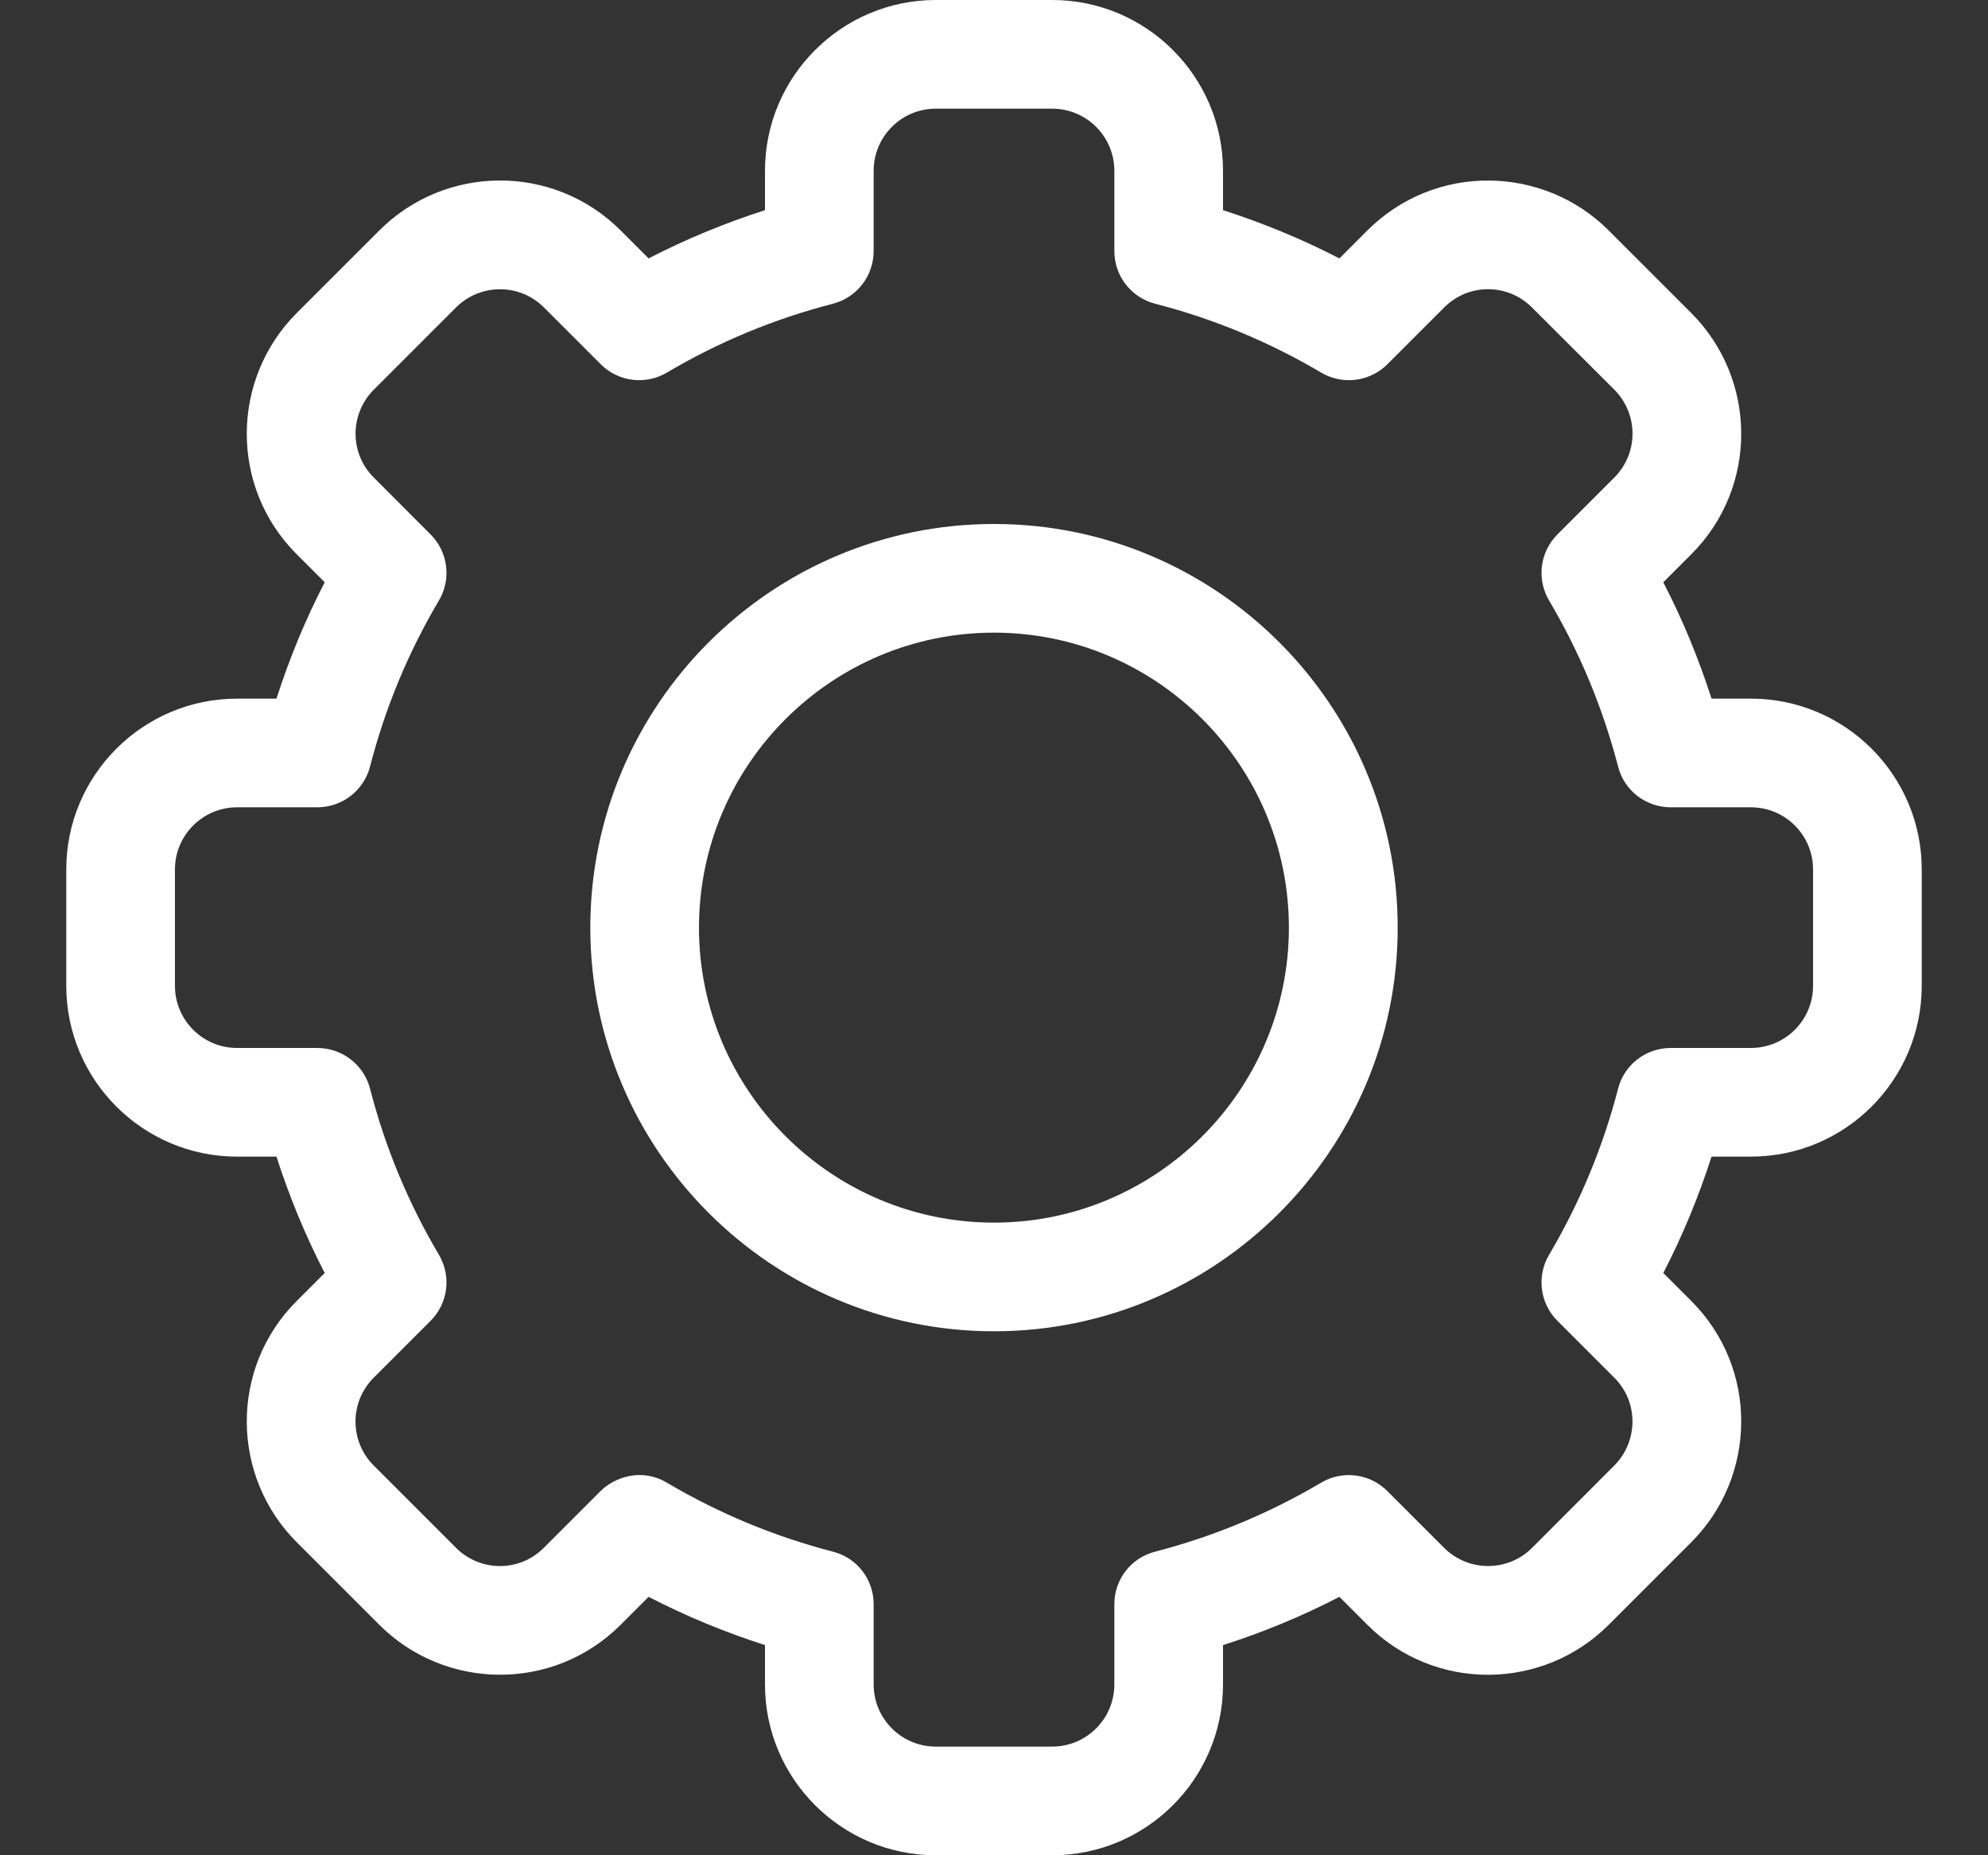 <svg width="15" height="14" viewBox="0 0 15 14" fill="none" xmlns="http://www.w3.org/2000/svg">
<rect x="0" y="0" width="15" height="14" fill="#333333" stroke="none"/>
<path d="M7.939 14H7.061C6.35 14 5.772 13.422 5.772 12.711V12.414C5.47 12.317 5.176 12.196 4.894 12.05L4.684 12.26C4.173 12.771 3.356 12.756 2.861 12.26L2.24 11.639C1.743 11.143 1.729 10.326 2.24 9.816L2.45 9.606C2.304 9.324 2.183 9.03 2.086 8.728H1.789C1.078 8.728 0.5 8.15 0.5 7.439V6.561C0.5 5.85 1.078 5.272 1.789 5.272H2.086C2.183 4.97 2.304 4.676 2.45 4.394L2.24 4.184C1.729 3.674 1.743 2.857 2.24 2.361L2.861 1.74C3.357 1.242 4.175 1.23 4.684 1.74L4.894 1.95C5.176 1.804 5.47 1.683 5.772 1.586V1.289C5.772 0.578 6.35 0 7.061 0H7.939C8.65 0 9.228 0.578 9.228 1.289V1.586C9.53 1.683 9.824 1.804 10.106 1.95L10.316 1.74C10.827 1.229 11.644 1.244 12.139 1.74L12.76 2.361C13.257 2.857 13.271 3.674 12.76 4.184L12.55 4.394C12.696 4.676 12.817 4.97 12.914 5.272H13.211C13.922 5.272 14.5 5.85 14.5 6.561V7.439C14.5 8.15 13.922 8.728 13.211 8.728H12.914C12.817 9.03 12.696 9.324 12.55 9.606L12.76 9.816C13.271 10.326 13.257 11.143 12.76 11.639L12.139 12.26C11.643 12.758 10.825 12.77 10.316 12.26L10.106 12.05C9.824 12.196 9.53 12.318 9.228 12.414V12.711C9.228 13.422 8.65 14 7.939 14ZM5.031 11.188C5.423 11.42 5.845 11.595 6.285 11.709C6.466 11.755 6.592 11.918 6.592 12.106V12.711C6.592 12.97 6.802 13.18 7.061 13.18H7.939C8.198 13.18 8.408 12.97 8.408 12.711V12.106C8.408 11.918 8.534 11.755 8.716 11.709C9.155 11.595 9.577 11.42 9.969 11.188C10.13 11.093 10.335 11.119 10.467 11.251L10.896 11.68C11.082 11.865 11.379 11.861 11.559 11.681L12.18 11.059C12.36 10.879 12.366 10.582 12.181 10.397L11.751 9.967C11.619 9.835 11.593 9.63 11.688 9.469C11.92 9.077 12.095 8.655 12.209 8.215C12.255 8.034 12.419 7.908 12.606 7.908H13.211C13.47 7.908 13.68 7.698 13.68 7.439V6.561C13.68 6.302 13.47 6.092 13.211 6.092H12.606C12.419 6.092 12.255 5.966 12.209 5.785C12.095 5.345 11.92 4.923 11.688 4.531C11.593 4.37 11.619 4.165 11.751 4.033L12.18 3.604C12.366 3.418 12.361 3.121 12.181 2.941L11.559 2.32C11.379 2.139 11.082 2.134 10.897 2.32L10.468 2.749C10.335 2.881 10.13 2.907 9.969 2.812C9.577 2.58 9.155 2.405 8.716 2.292C8.534 2.245 8.408 2.082 8.408 1.894V1.289C8.408 1.03 8.198 0.82 7.939 0.82H7.061C6.802 0.82 6.592 1.03 6.592 1.289V1.894C6.592 2.081 6.466 2.245 6.285 2.292C5.845 2.405 5.423 2.58 5.031 2.812C4.87 2.907 4.665 2.881 4.533 2.749L4.104 2.32C3.919 2.135 3.622 2.139 3.441 2.32L2.82 2.941C2.64 3.121 2.634 3.418 2.82 3.603L3.249 4.033C3.381 4.165 3.407 4.37 3.312 4.531C3.08 4.923 2.905 5.345 2.792 5.785C2.745 5.966 2.581 6.092 2.394 6.092H1.789C1.53 6.092 1.32 6.302 1.32 6.561V7.439C1.32 7.698 1.53 7.908 1.789 7.908H2.394C2.581 7.908 2.745 8.034 2.792 8.215C2.905 8.655 3.08 9.077 3.312 9.469C3.407 9.63 3.381 9.835 3.249 9.967L2.82 10.396C2.634 10.582 2.639 10.879 2.82 11.059L3.441 11.68C3.621 11.861 3.918 11.866 4.103 11.68L4.532 11.251C4.63 11.154 4.833 11.071 5.031 11.188Z" fill="white"/>
<path d="M7.5 10.046C5.82 10.046 4.454 8.68 4.454 7C4.454 5.32 5.82 3.954 7.5 3.954C9.179 3.954 10.546 5.32 10.546 7C10.546 8.68 9.179 10.046 7.5 10.046ZM7.5 4.774C6.272 4.774 5.274 5.773 5.274 7C5.274 8.227 6.272 9.226 7.5 9.226C8.727 9.226 9.725 8.227 9.725 7C9.725 5.773 8.727 4.774 7.5 4.774Z" fill="white"/>
</svg>
